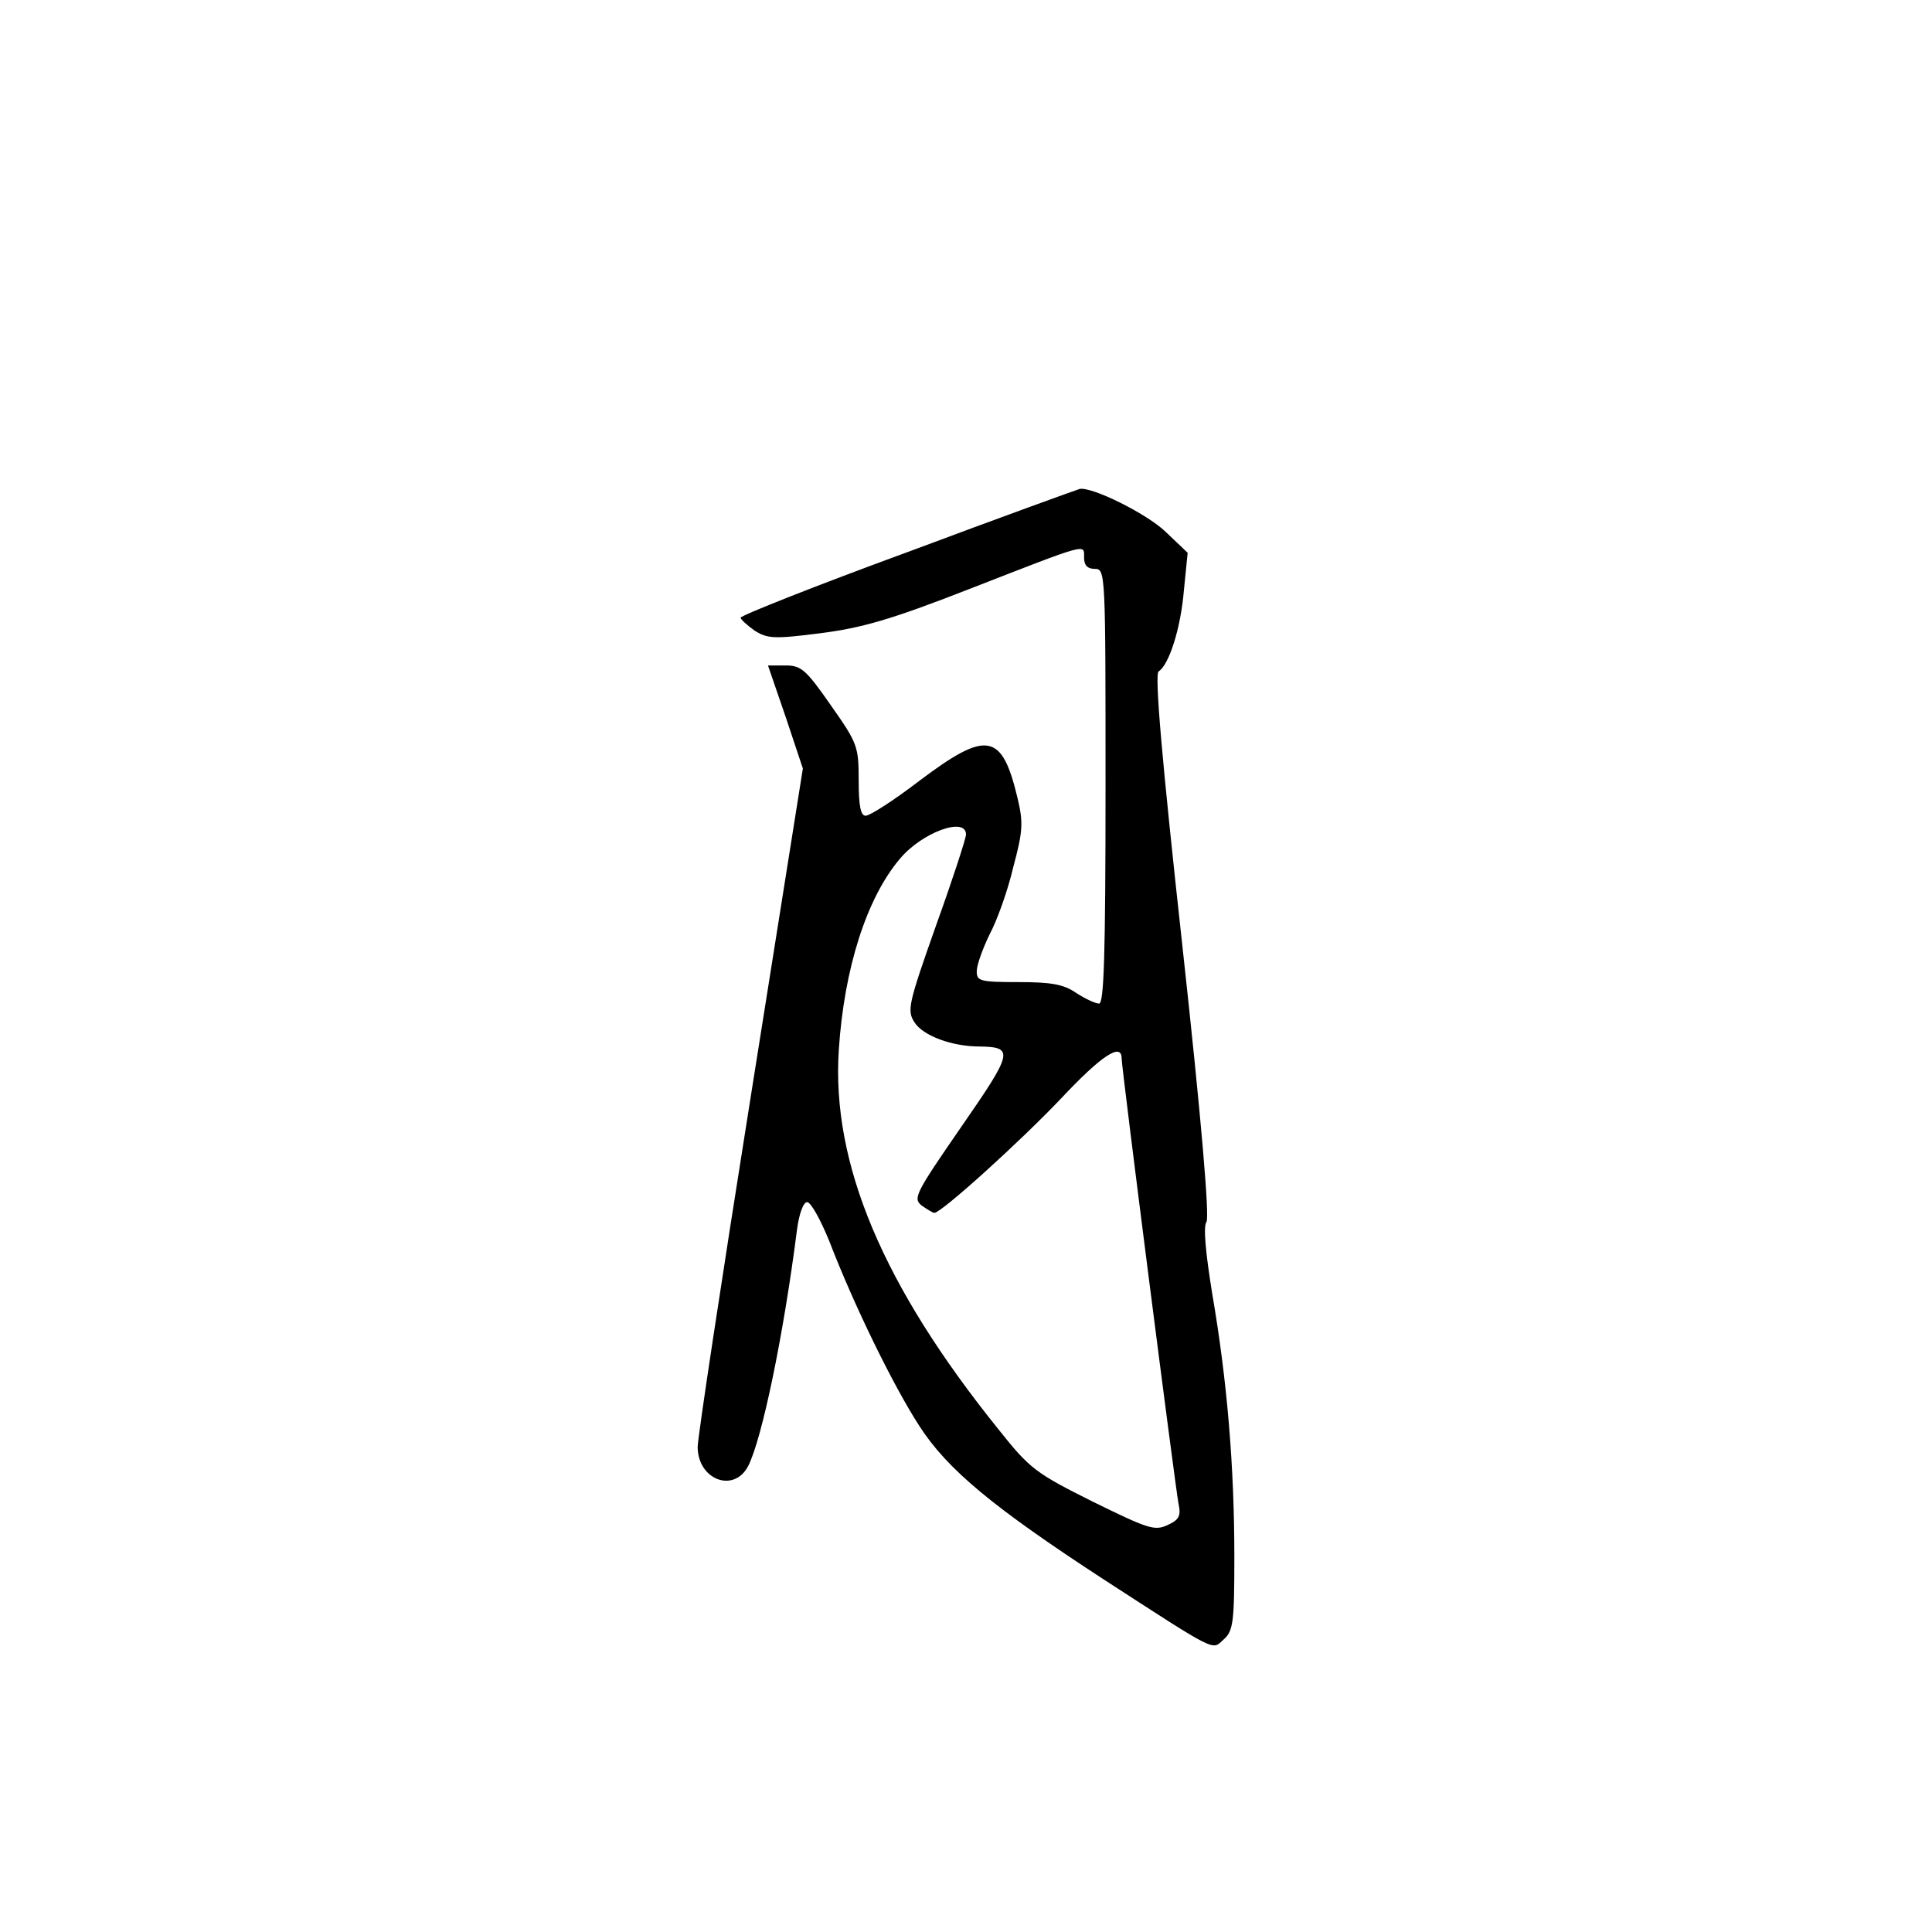 <?xml version="1.0" standalone="no"?>
<!DOCTYPE svg PUBLIC "-//W3C//DTD SVG 20010904//EN"
 "http://www.w3.org/TR/2001/REC-SVG-20010904/DTD/svg10.dtd">
<svg version="1.0" xmlns="http://www.w3.org/2000/svg"
 width="360pt" height="360pt" viewBox="0 0 360 360"
 preserveAspectRatio="xMidYMid meet">
<g transform="translate(0,360) scale(0.1,-0.1)"
fill="#000000" stroke="none">
<path d="M1693 2572 c-172 -63 -313 -119 -313 -123 0 -3 12 -14 26 -24 24 -15
36 -16 122 -5 78 10 131 25 277 82 226 88 215 85 215 59 0 -14 6 -21 20 -21
20 0 20 -7 20 -405 0 -317 -3 -405 -12 -405 -7 0 -26 9 -43 20 -23 16 -47 20
-107 20 -72 0 -78 2 -78 20 0 12 11 42 24 69 14 26 34 82 44 125 18 67 19 83
8 129 -29 122 -57 127 -183 32 -47 -36 -92 -65 -100 -65 -9 0 -13 17 -13 66 0
63 -2 69 -52 140 -46 66 -55 74 -84 74 l-33 0 33 -96 32 -96 -98 -617 c-54
-339 -98 -630 -98 -647 0 -61 67 -87 94 -36 26 51 66 244 91 440 4 31 12 52
19 52 7 0 25 -33 41 -72 46 -120 120 -271 168 -345 52 -81 138 -152 342 -285
216 -140 203 -133 225 -113 18 16 20 32 20 154 0 166 -13 326 -41 489 -13 80
-17 127 -11 135 6 8 -9 188 -45 516 -38 345 -52 506 -44 510 19 12 41 79 47
151 l7 70 -41 39 c-34 33 -136 84 -160 80 -4 -1 -148 -53 -319 -117z m107
-527 c0 -7 -25 -84 -56 -170 -52 -147 -54 -158 -40 -180 16 -25 70 -45 121
-45 65 -1 63 -10 -34 -150 -85 -123 -90 -133 -74 -146 10 -7 21 -14 24 -14 13
0 158 131 236 213 75 80 113 105 113 75 0 -19 100 -799 106 -830 5 -23 1 -30
-21 -40 -24 -11 -37 -6 -139 44 -106 53 -117 61 -175 134 -216 268 -312 496
-298 708 10 152 52 283 114 356 41 49 123 79 123 45z"/>
</g>
</svg>
